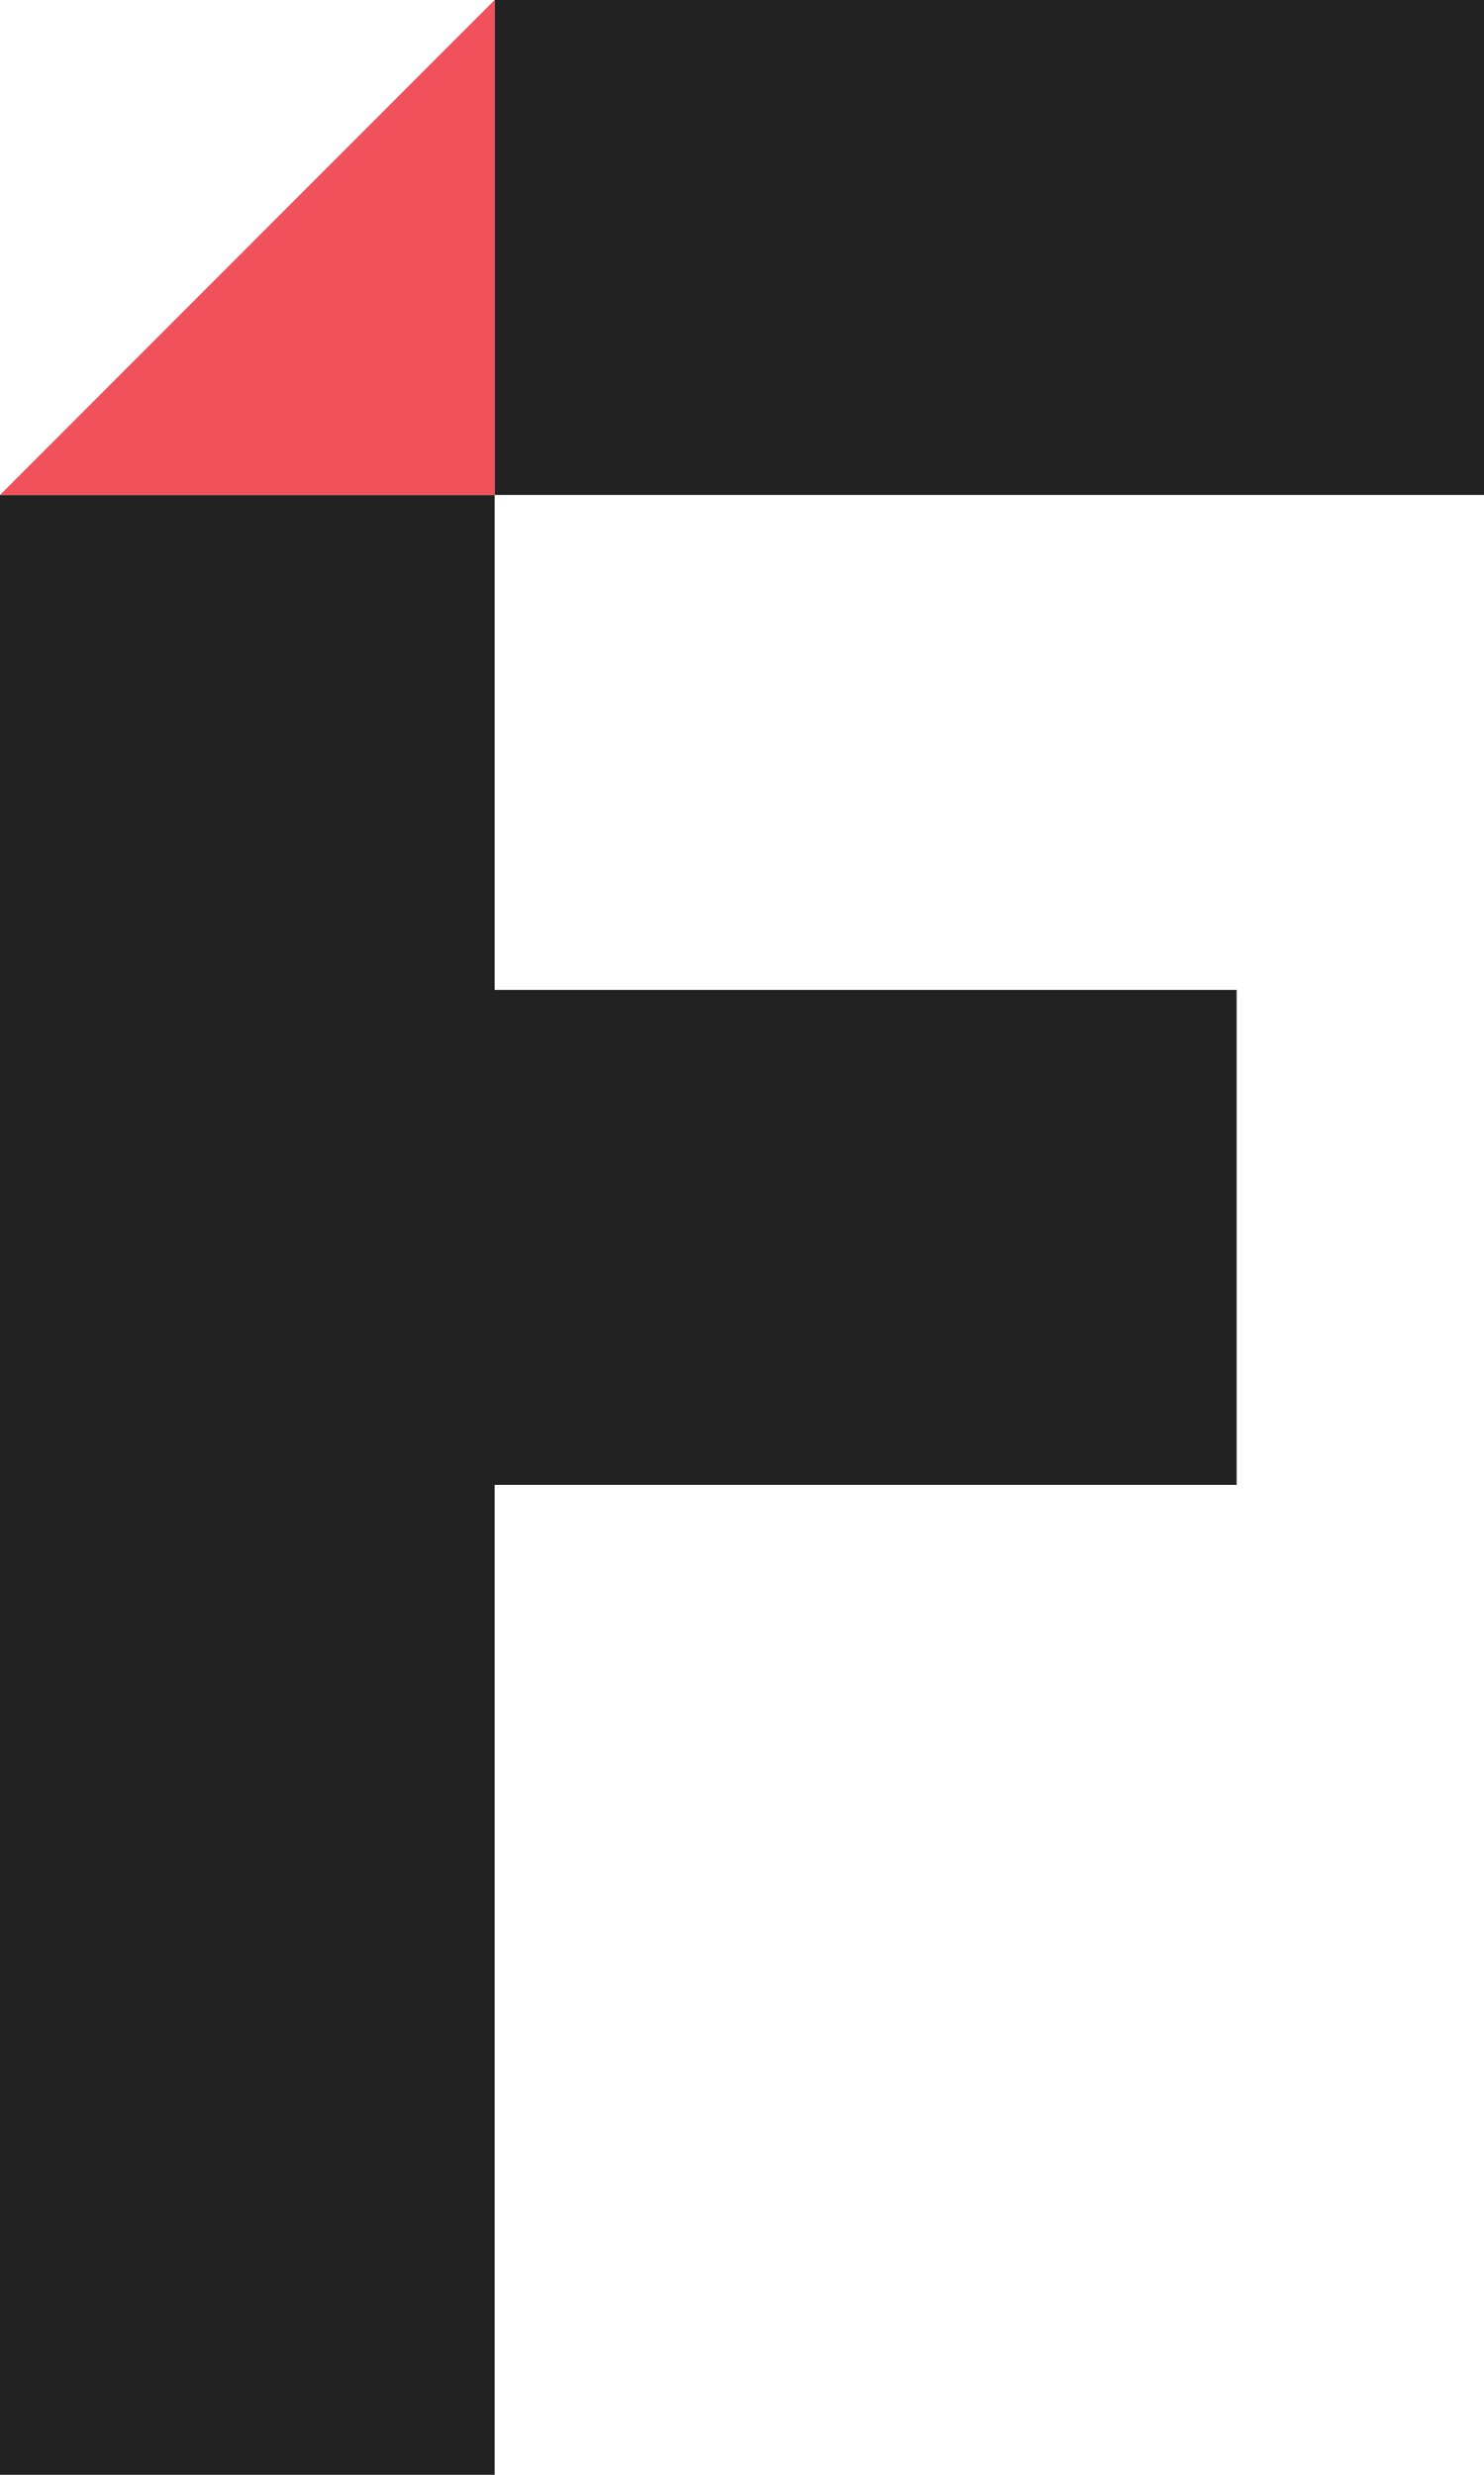 <?xml version="1.0" encoding="UTF-8" standalone="no"?>
<!-- Generator: Adobe Illustrator 17.1.0, SVG Export Plug-In . SVG Version: 6.00 Build 0)  -->
<!DOCTYPE svg  PUBLIC '-//W3C//DTD SVG 1.1//EN'  'http://www.w3.org/Graphics/SVG/1.1/DTD/svg11.dtd'>
<svg id="Layer_1" xmlns="http://www.w3.org/2000/svg" xml:space="preserve" viewBox="0 0 10.8 18" version="1.1" y="0px" x="0px" xmlns:xlink="http://www.w3.org/1999/xlink" enable-background="new 0 0 10.8 18">
	<polygon points="10.8 0 3.6 0 3.6 3.6 10.8 3.6" fill="#222"/>
	<polygon points="0 3.6 0 18 3.6 18 3.6 10.8 9 10.8 9 7.2 3.6 7.2 3.6 3.6" fill="#222"/>
	<polygon points="3.6 0 3.6 3.6 0 3.6" fill="#F0515A"/>
</svg>
